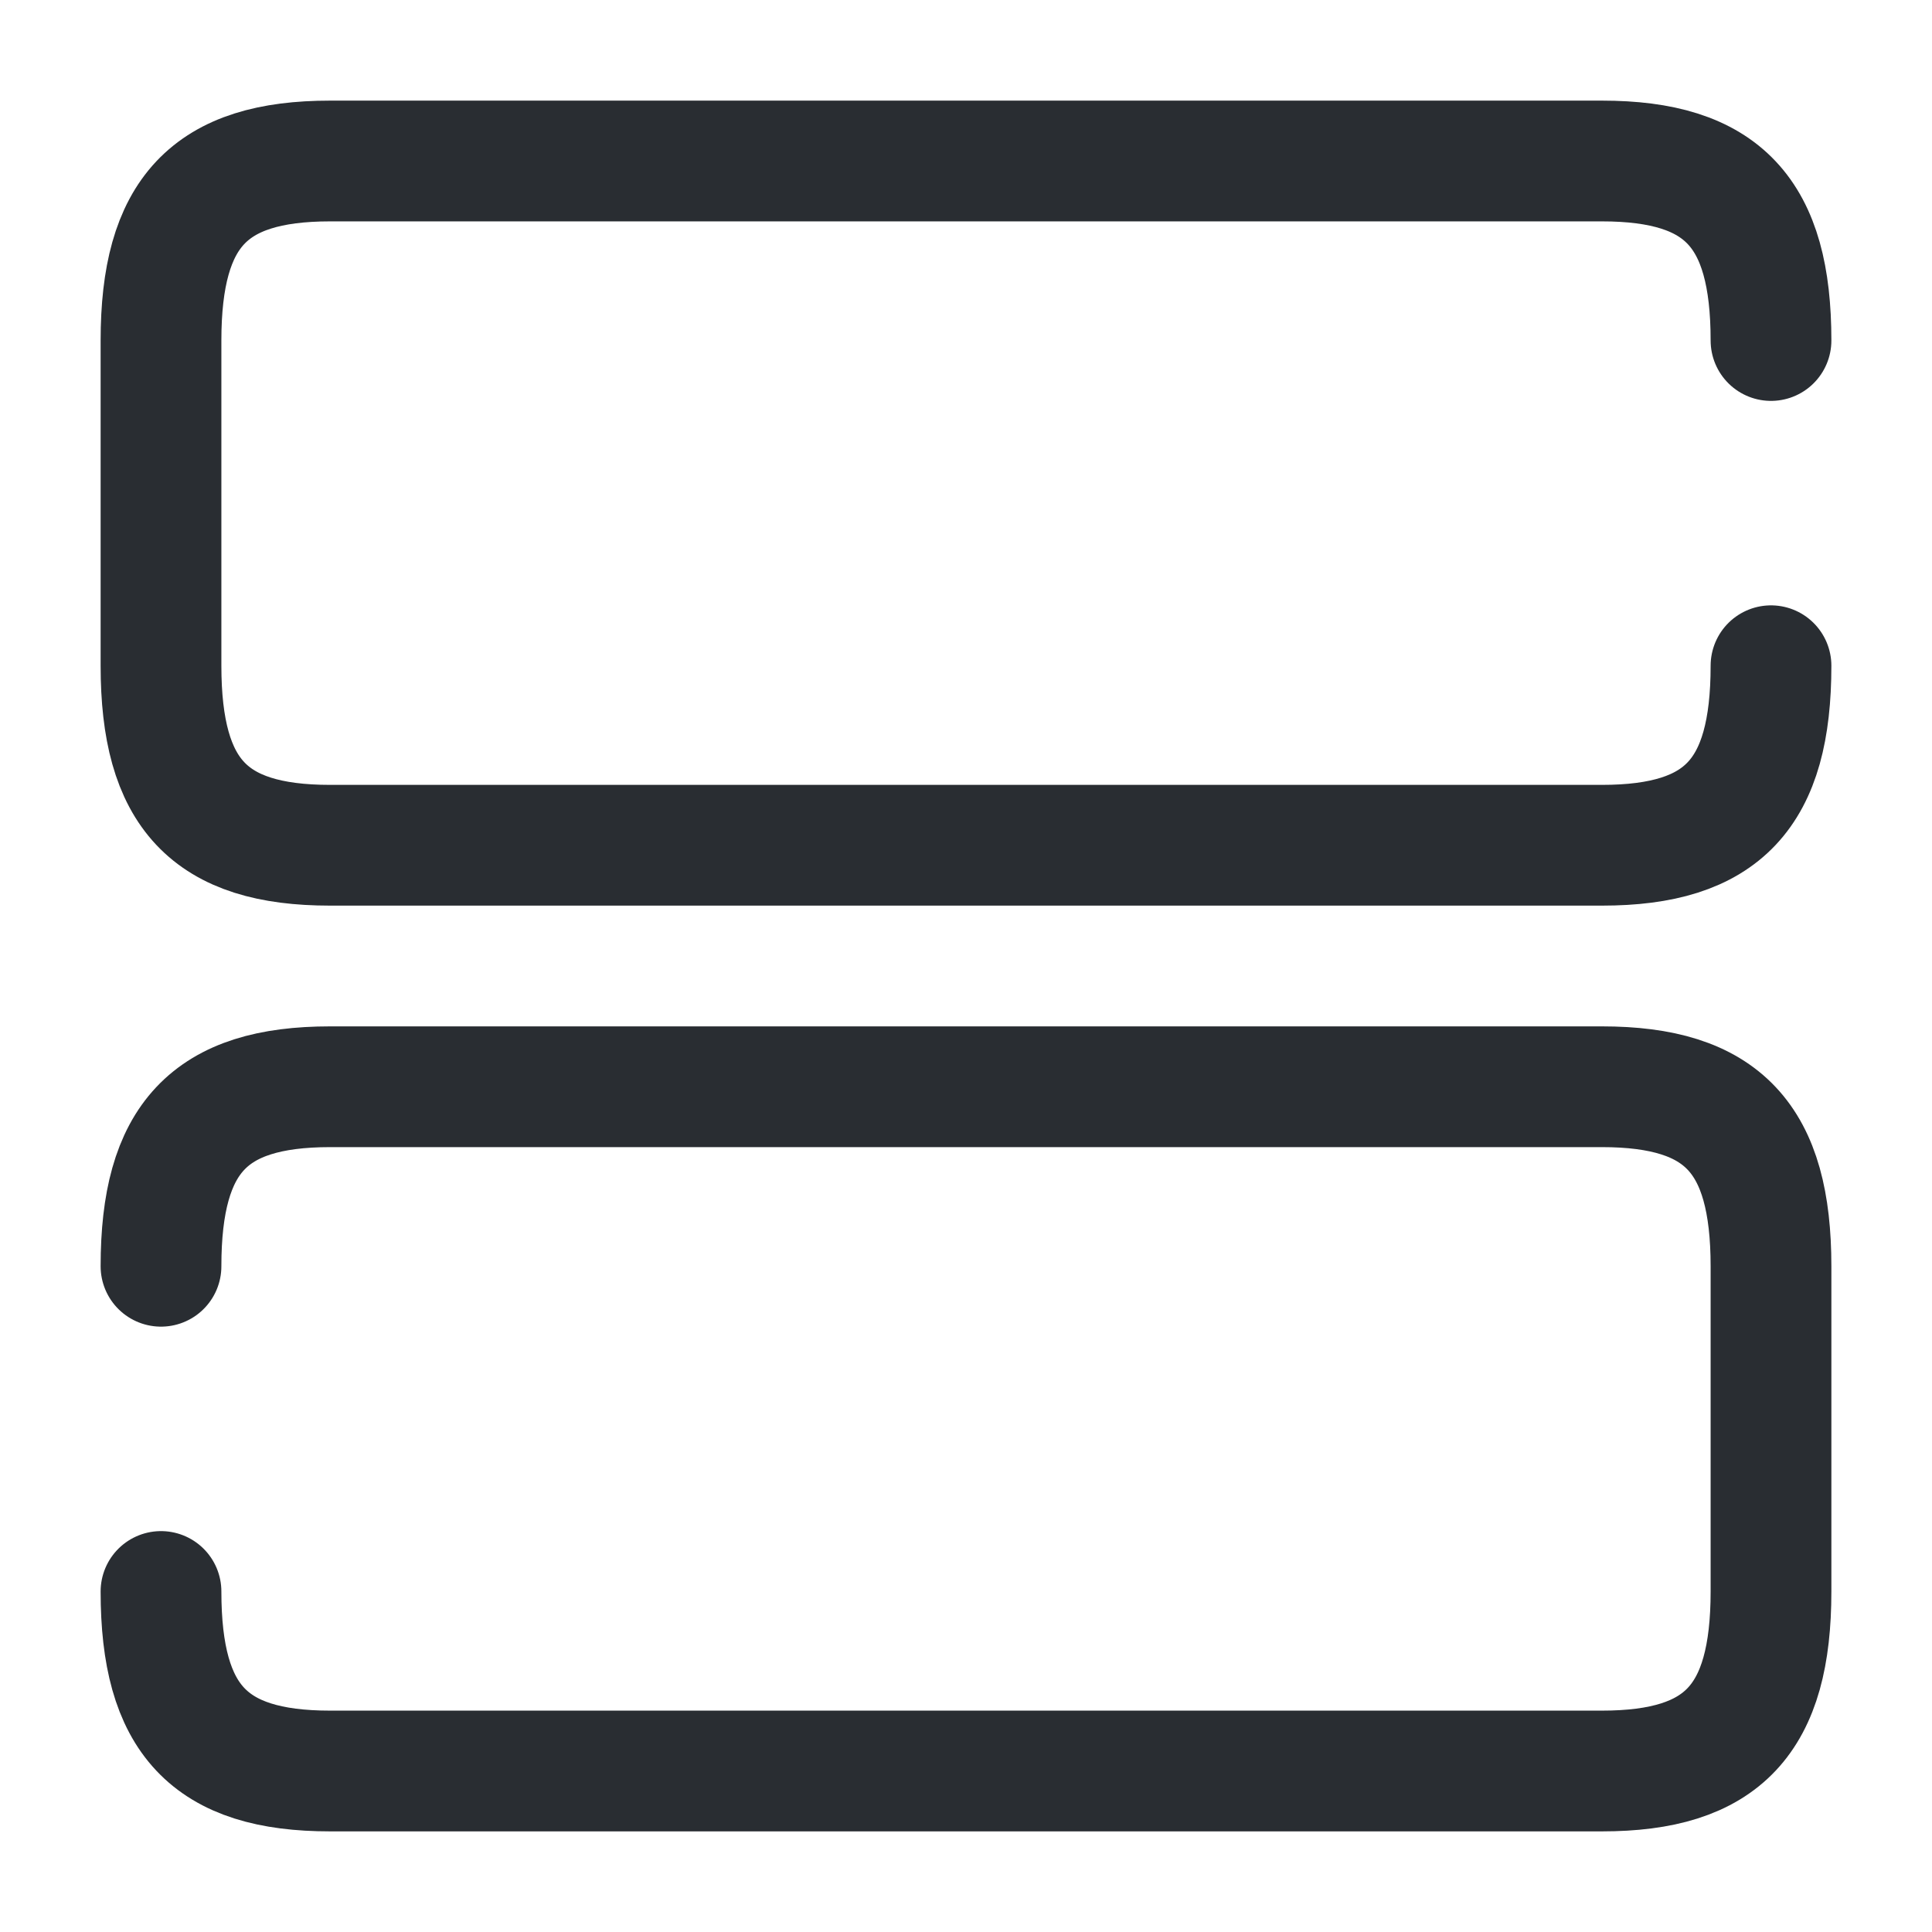 <svg width="24" height="24" fill="none" xmlns="http://www.w3.org/2000/svg"><path d="M2 19.77C2 21.36 2.6 22 4.1 22h15.8c1.5 0 2.1-.64 2.1-2.23v-4.04c0-1.59-.6-2.23-2.1-2.23H4.1c-1.5 0-2.1.64-2.1 2.23M22 4.23C22 2.64 21.4 2 19.9 2H4.1C2.6 2 2 2.64 2 4.23v4.04c0 1.59.6 2.23 2.1 2.23h15.8c1.5 0 2.1-.64 2.1-2.23" stroke="#292D32" stroke-width="1.5" stroke-linecap="round" stroke-linejoin="round"/></svg>